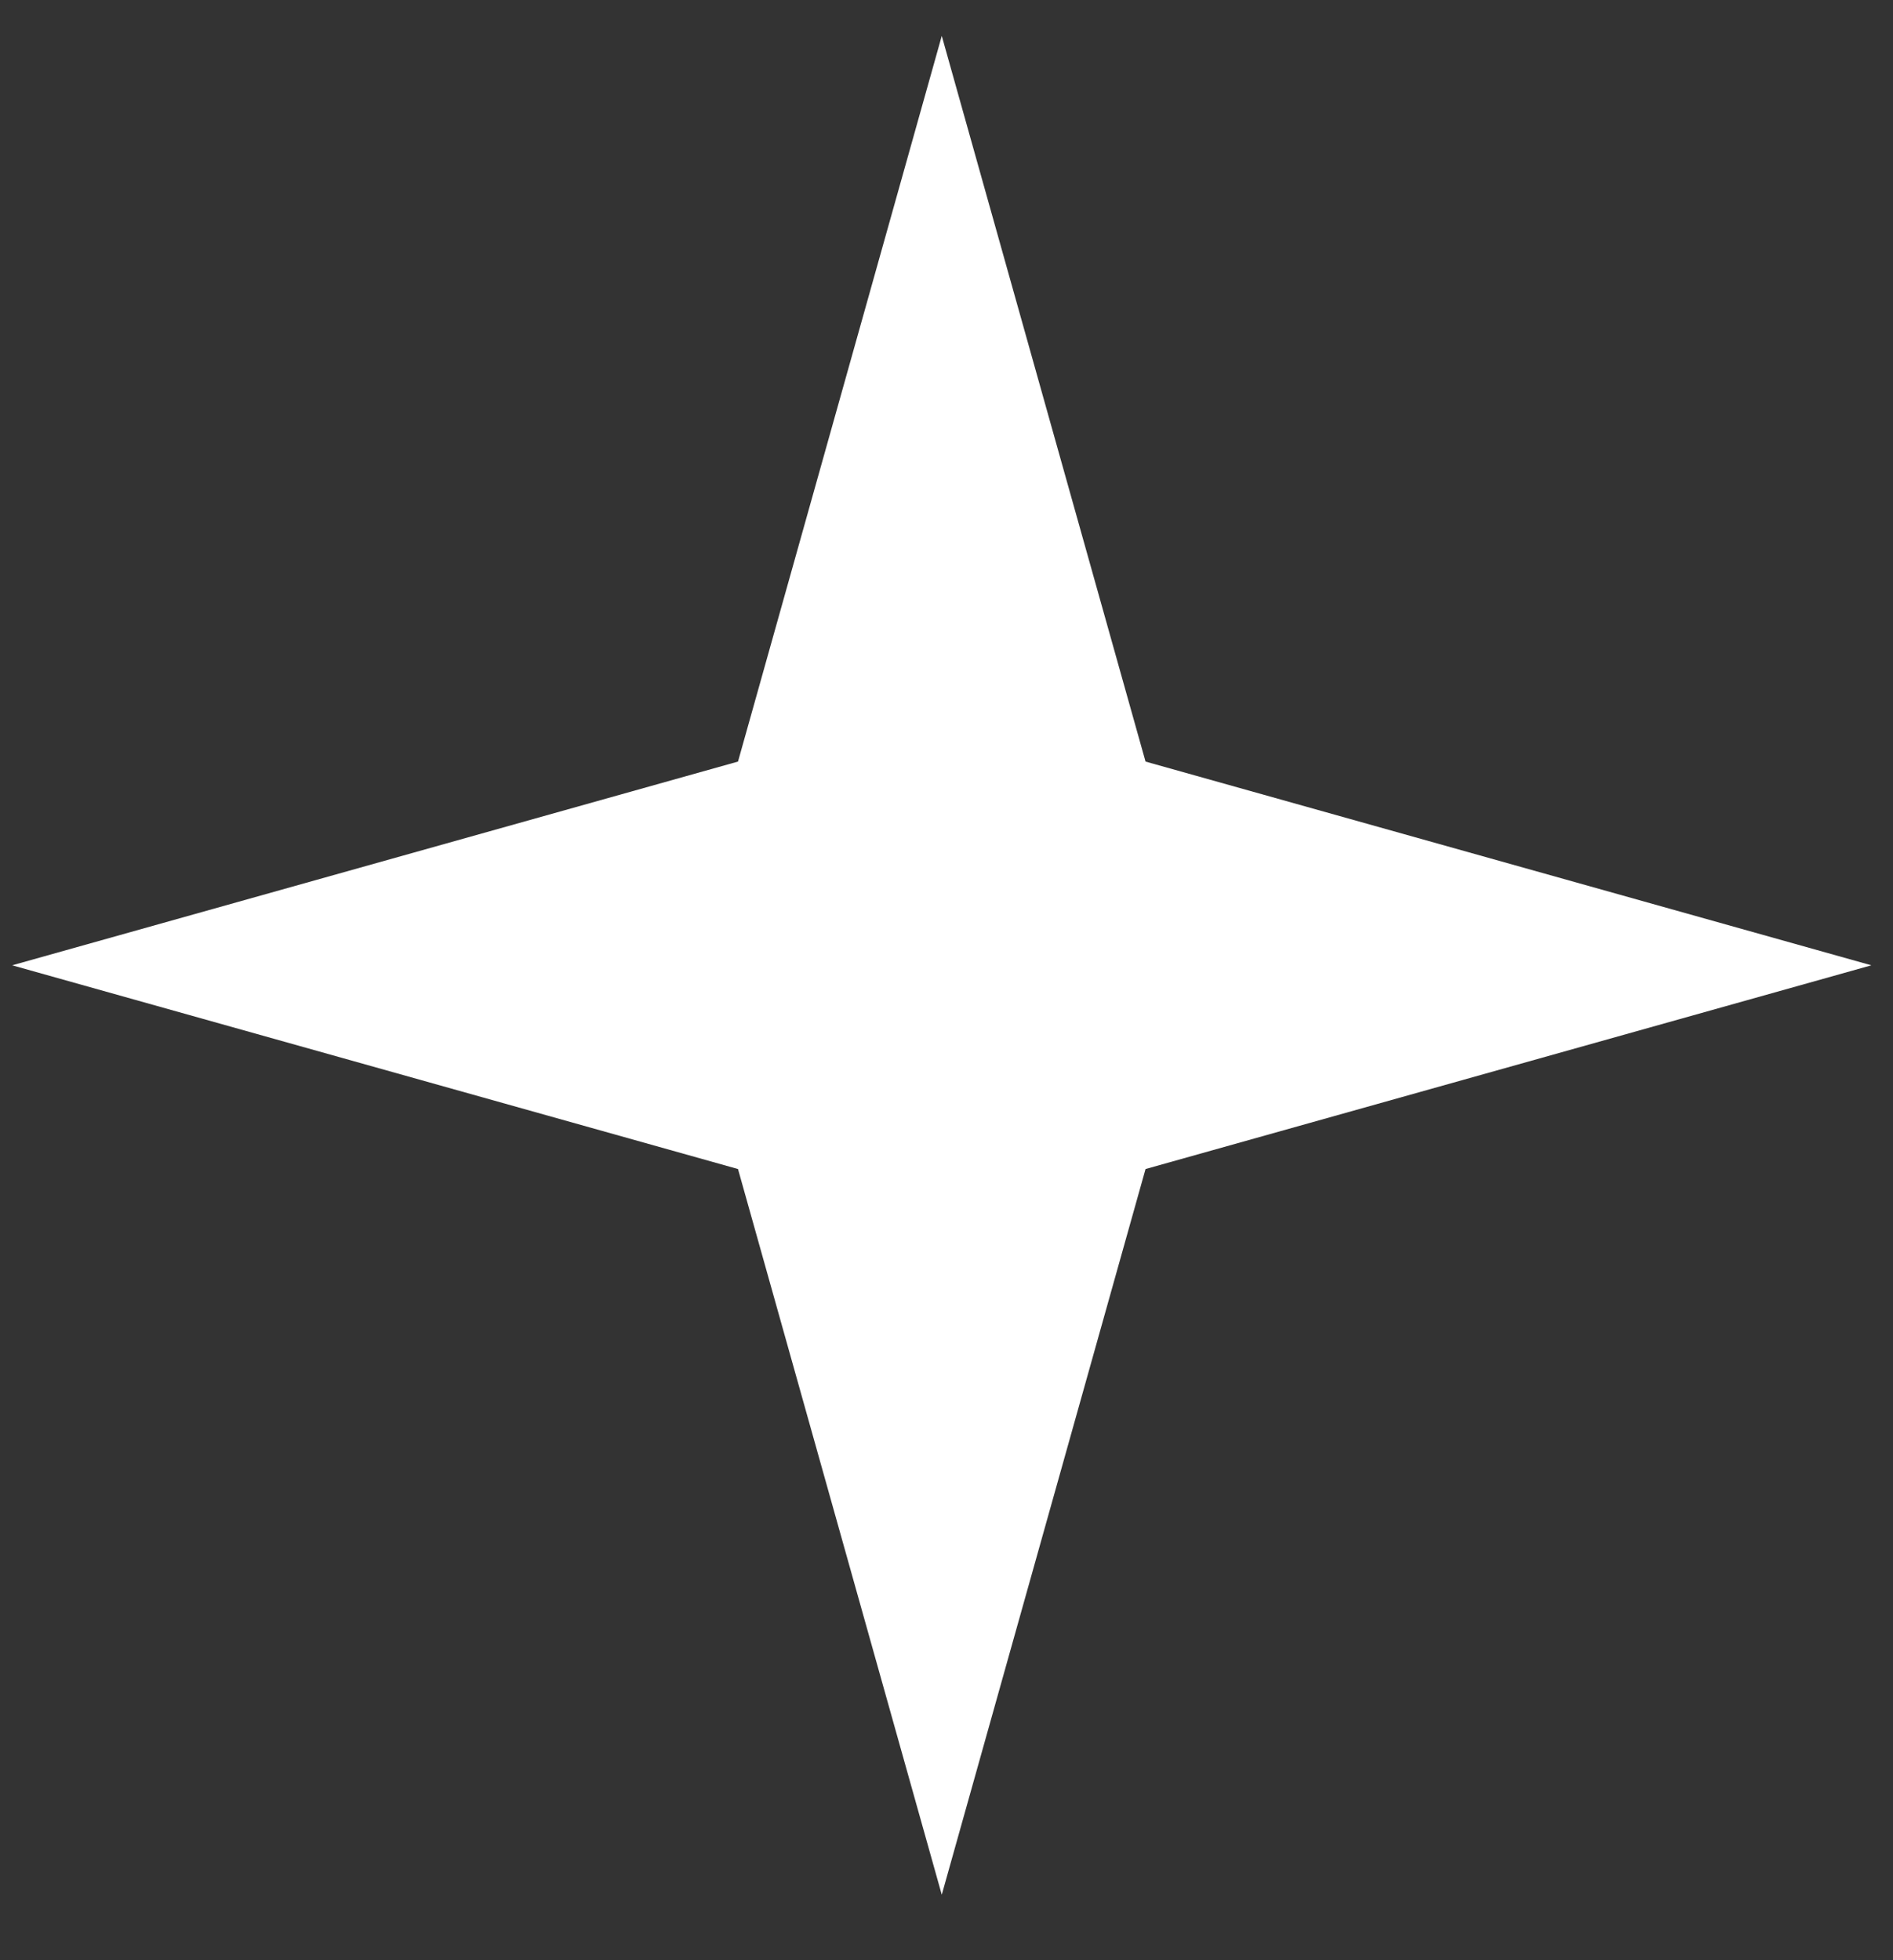 <svg width="28" height="29" viewBox="0 0 28 29" fill="none" xmlns="http://www.w3.org/2000/svg">
<rect x="0" y="0" width="28" height="29" fill="#333333" stroke="none"/>
<path d="M13.93 0.531L16.944 11.267L27.68 14.281L16.944 17.295L13.93 28.031L10.916 17.295L0.18 14.281L10.916 11.267L13.93 0.531Z" fill="white"/>
</svg>
